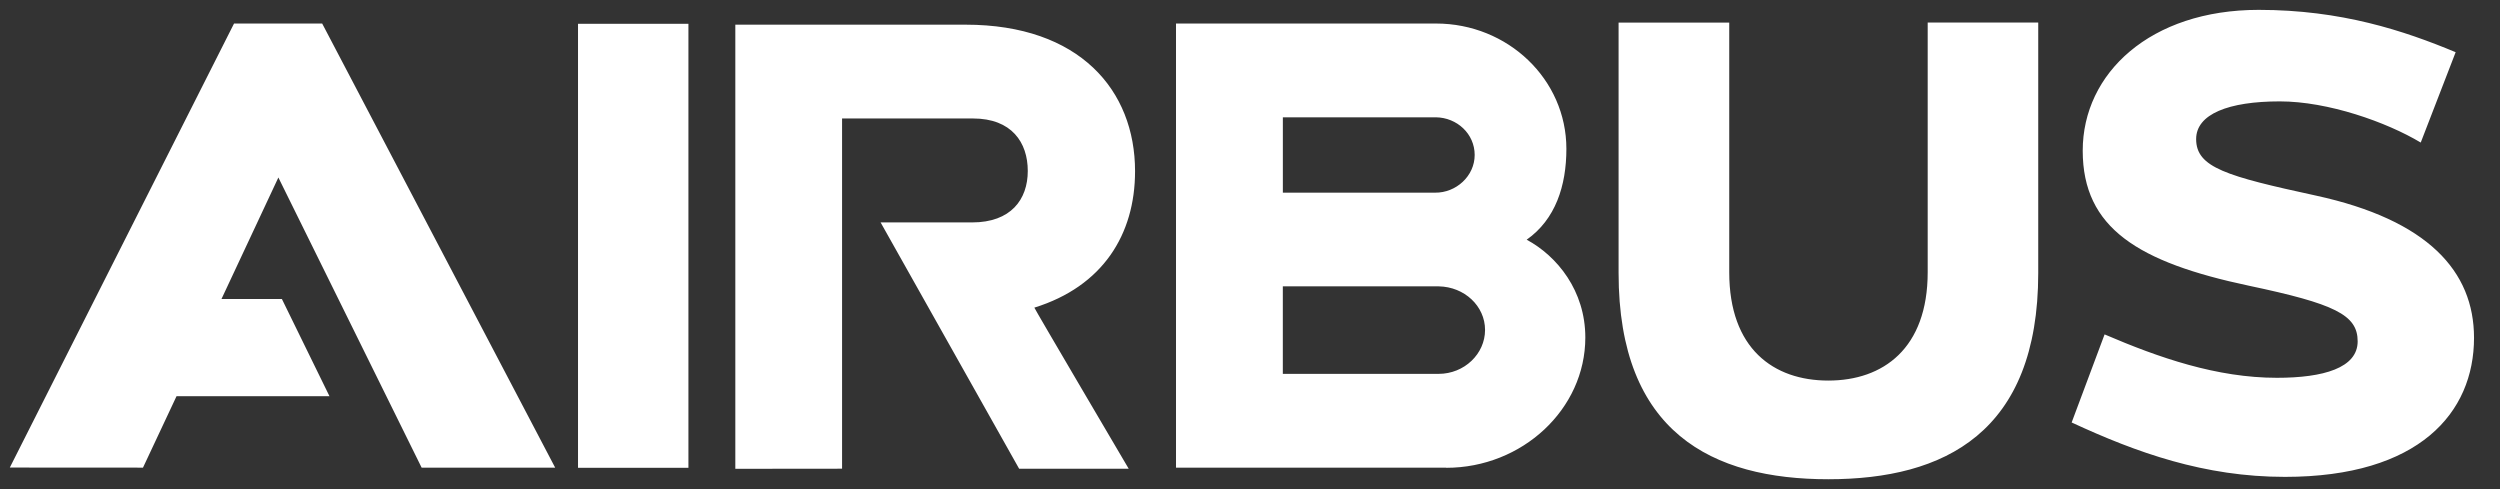 <svg width="92" height="18" viewBox="0 0 92 18" fill="none" xmlns="http://www.w3.org/2000/svg">
<rect x="0" y="0" width="92" height="18" fill="#333333" stroke="none"/>
<path d="M52.942 13.758H47.208V10.538H52.945C53.888 10.553 54.65 11.26 54.65 12.142C54.65 13.024 53.886 13.758 52.942 13.758V13.758ZM47.208 4.317H52.843C53.614 4.327 54.268 4.922 54.268 5.702C54.268 6.48 53.583 7.1 52.809 7.09H47.209V4.319L47.208 4.317ZM56.182 8.821C57.242 8.074 57.643 6.837 57.643 5.477C57.643 2.917 55.488 0.866 52.846 0.866H43.277V17.209H53.222V17.215C56.015 17.215 58.34 15.06 58.34 12.421C58.34 10.699 57.304 9.425 56.182 8.821V8.821ZM70.939 0.829V10.018C70.939 12.826 69.298 14.005 67.282 14.005C65.263 14.005 63.636 12.83 63.636 10.02V0.831H59.564V10.046C59.564 15.924 63.016 17.636 67.282 17.636C71.552 17.636 75.007 15.924 75.007 10.045V0.83H70.939V0.829ZM85.227 7.198C81.931 6.483 80.818 6.165 80.818 5.119C80.818 4.197 82.012 3.731 83.895 3.731C85.674 3.731 87.822 4.491 89.083 5.246L90.368 1.921C88.457 1.125 86.158 0.363 83.118 0.363C79.132 0.363 76.644 2.695 76.644 5.545C76.644 8.399 78.694 9.653 82.758 10.514C85.907 11.18 86.762 11.581 86.762 12.561C86.762 13.542 85.498 13.903 83.791 13.903C81.58 13.903 79.453 13.166 77.449 12.306L76.237 15.547C78.633 16.658 81.12 17.549 84.086 17.549C89.028 17.549 91.044 15.186 91.044 12.432C91.044 9.983 89.348 8.095 85.227 7.198V7.198ZM8.613 0.865L0.361 17.206L5.262 17.209L6.496 14.581H12.125L10.373 11.002H8.151L10.244 6.532L15.516 17.209H20.43L11.856 0.866H8.613V0.865ZM41.77 6.3C41.77 3.323 39.73 0.908 35.535 0.908H27.06V17.252L30.988 17.248V4.36H35.806C37.23 4.36 37.822 5.243 37.822 6.291C37.822 7.343 37.199 8.185 35.775 8.185H32.406L37.504 17.249H41.536C41.536 17.249 38.047 11.325 38.064 11.321C40.584 10.538 41.77 8.628 41.77 6.301V6.3ZM21.271 17.215H25.334V0.875H21.271V17.215Z" fill="white"/>
</svg>
